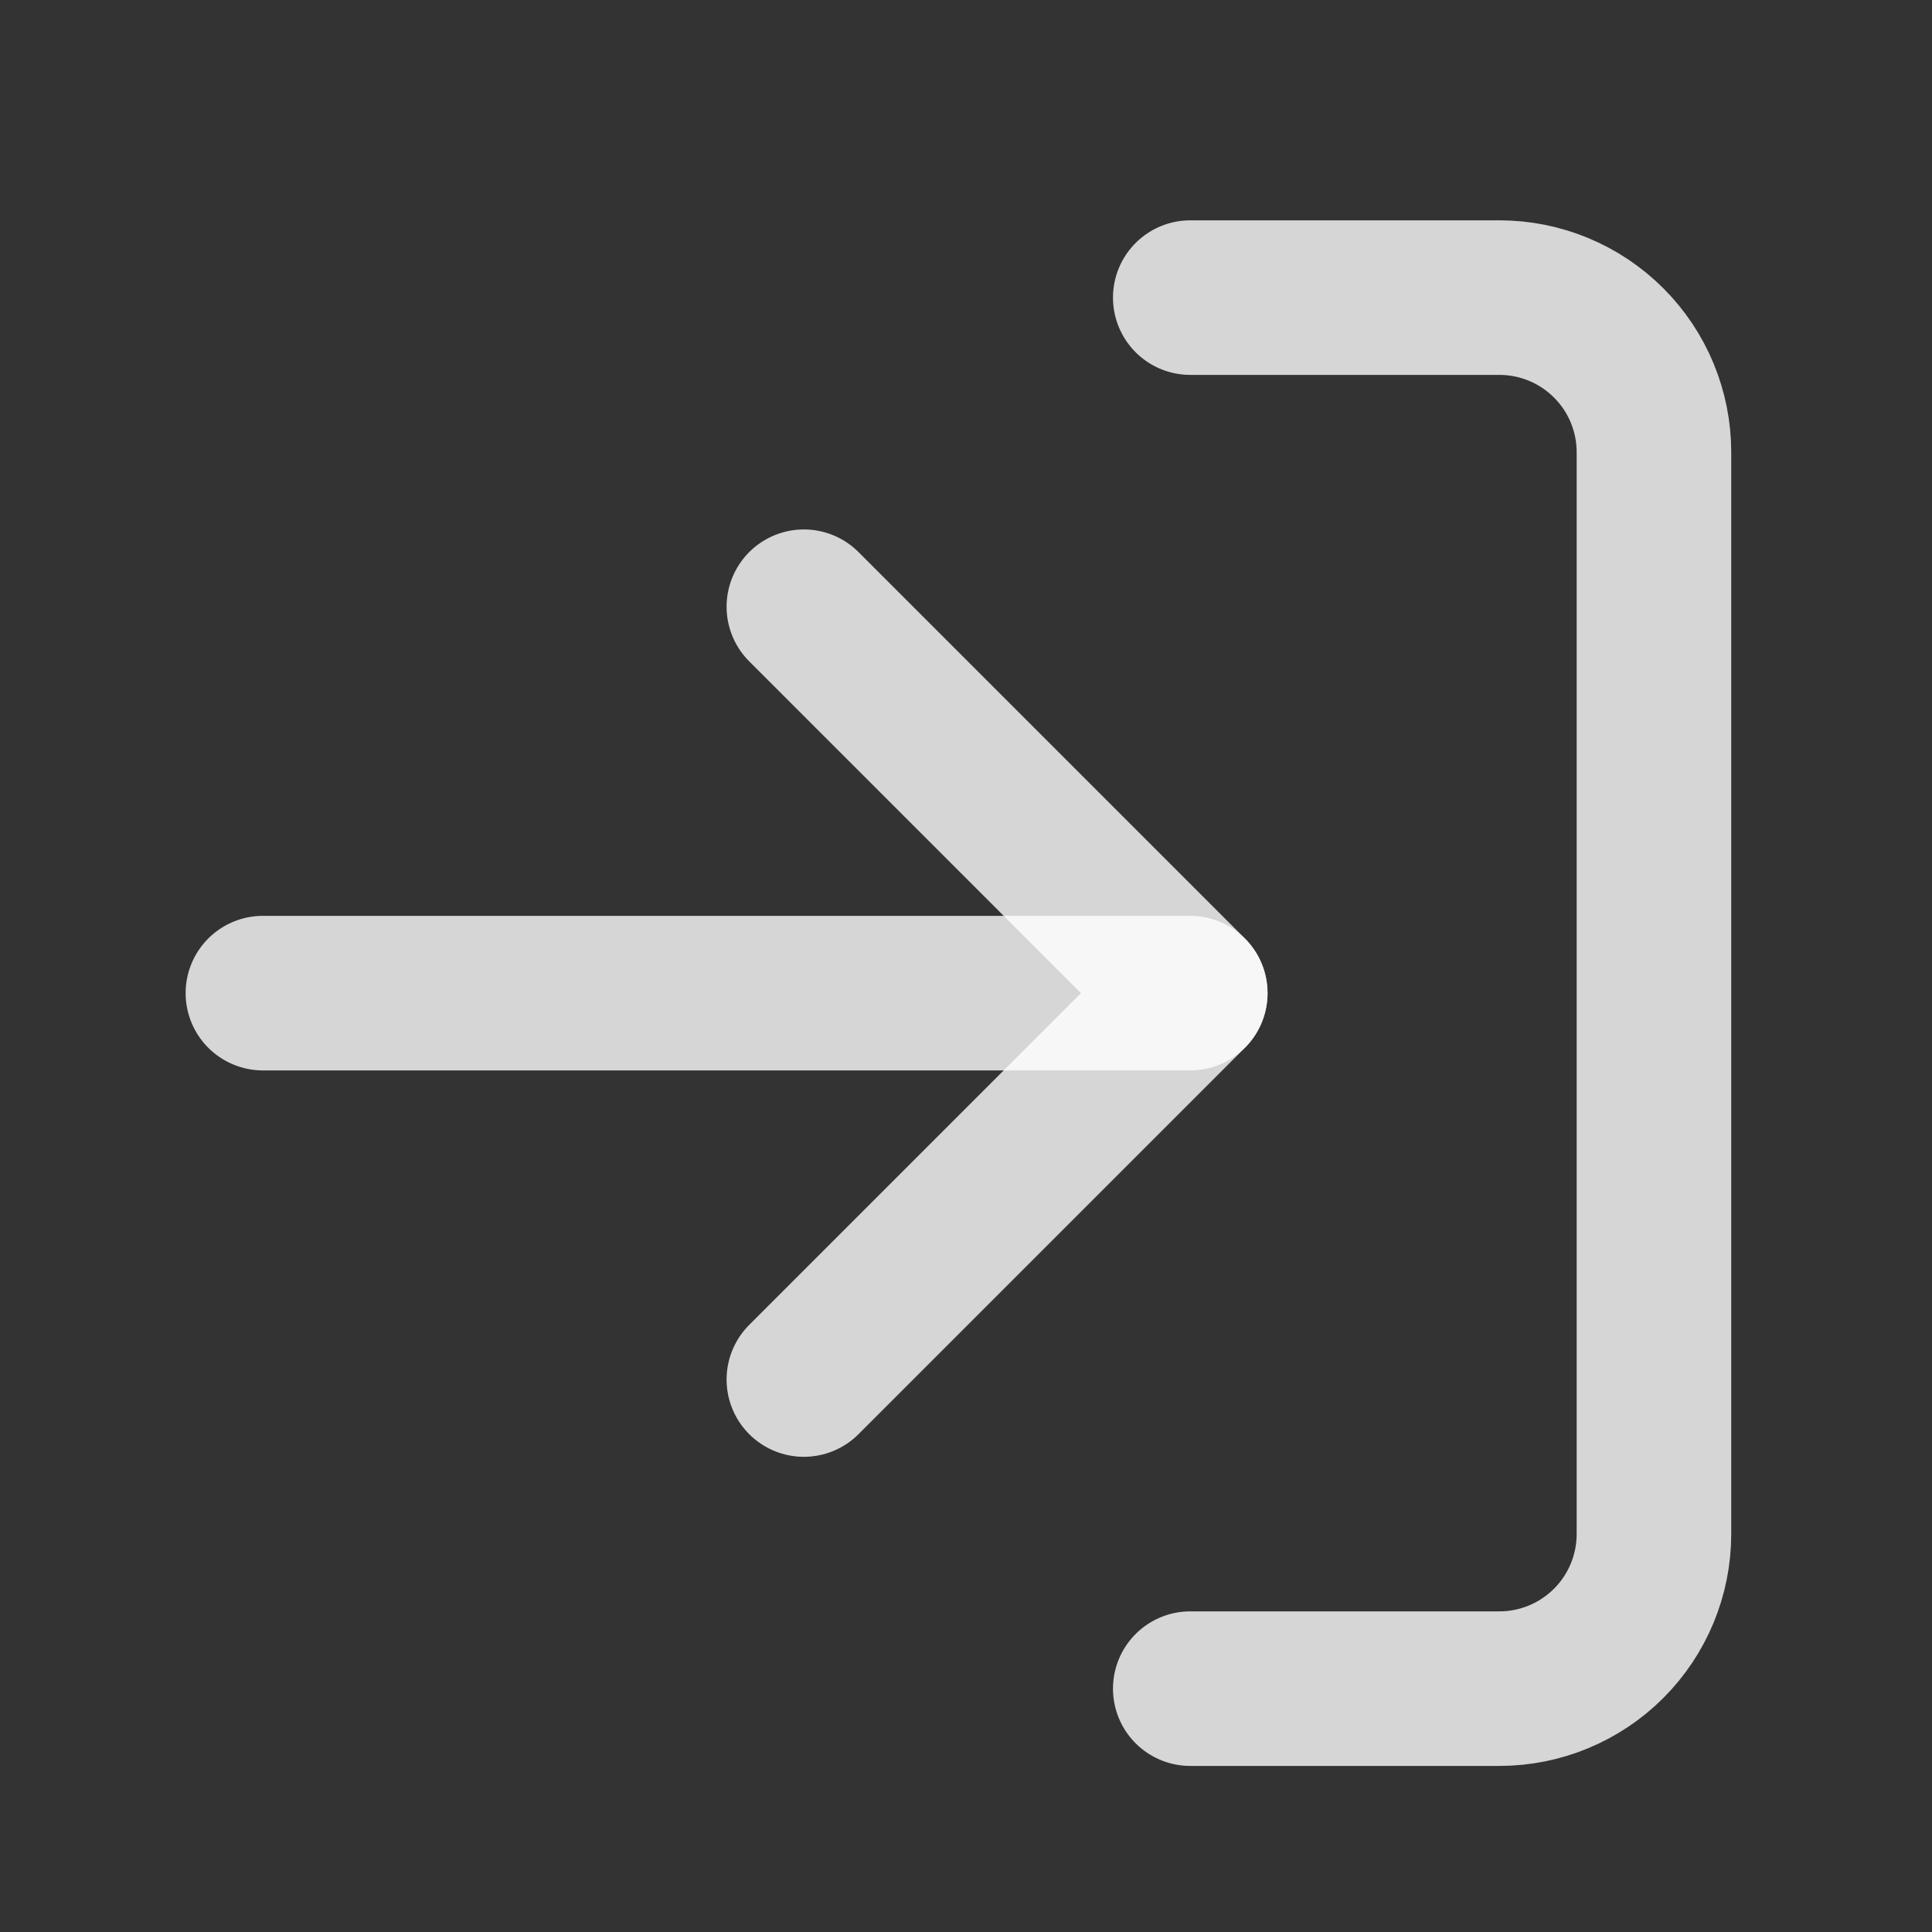 <svg width="25" height="25" viewBox="0 0 25 25" fill="none" xmlns="http://www.w3.org/2000/svg">
<rect x="0" y="0" width="25" height="25" fill="#333333" stroke="none"/>
<path d="M15.402 3.851H19.402C19.932 3.851 20.441 4.062 20.816 4.437C21.191 4.812 21.402 5.32 21.402 5.851V19.851C21.402 20.381 21.191 20.89 20.816 21.265C20.441 21.64 19.932 21.851 19.402 21.851H15.402" stroke="white" stroke-opacity="0.8" stroke-width="2" stroke-linecap="round" stroke-linejoin="round"/>
<path d="M10.402 17.851L15.402 12.851L10.402 7.851" stroke="white" stroke-opacity="0.8" stroke-width="2" stroke-linecap="round" stroke-linejoin="round"/>
<path d="M15.402 12.851H3.402" stroke="white" stroke-opacity="0.8" stroke-width="2" stroke-linecap="round" stroke-linejoin="round"/>
</svg>
